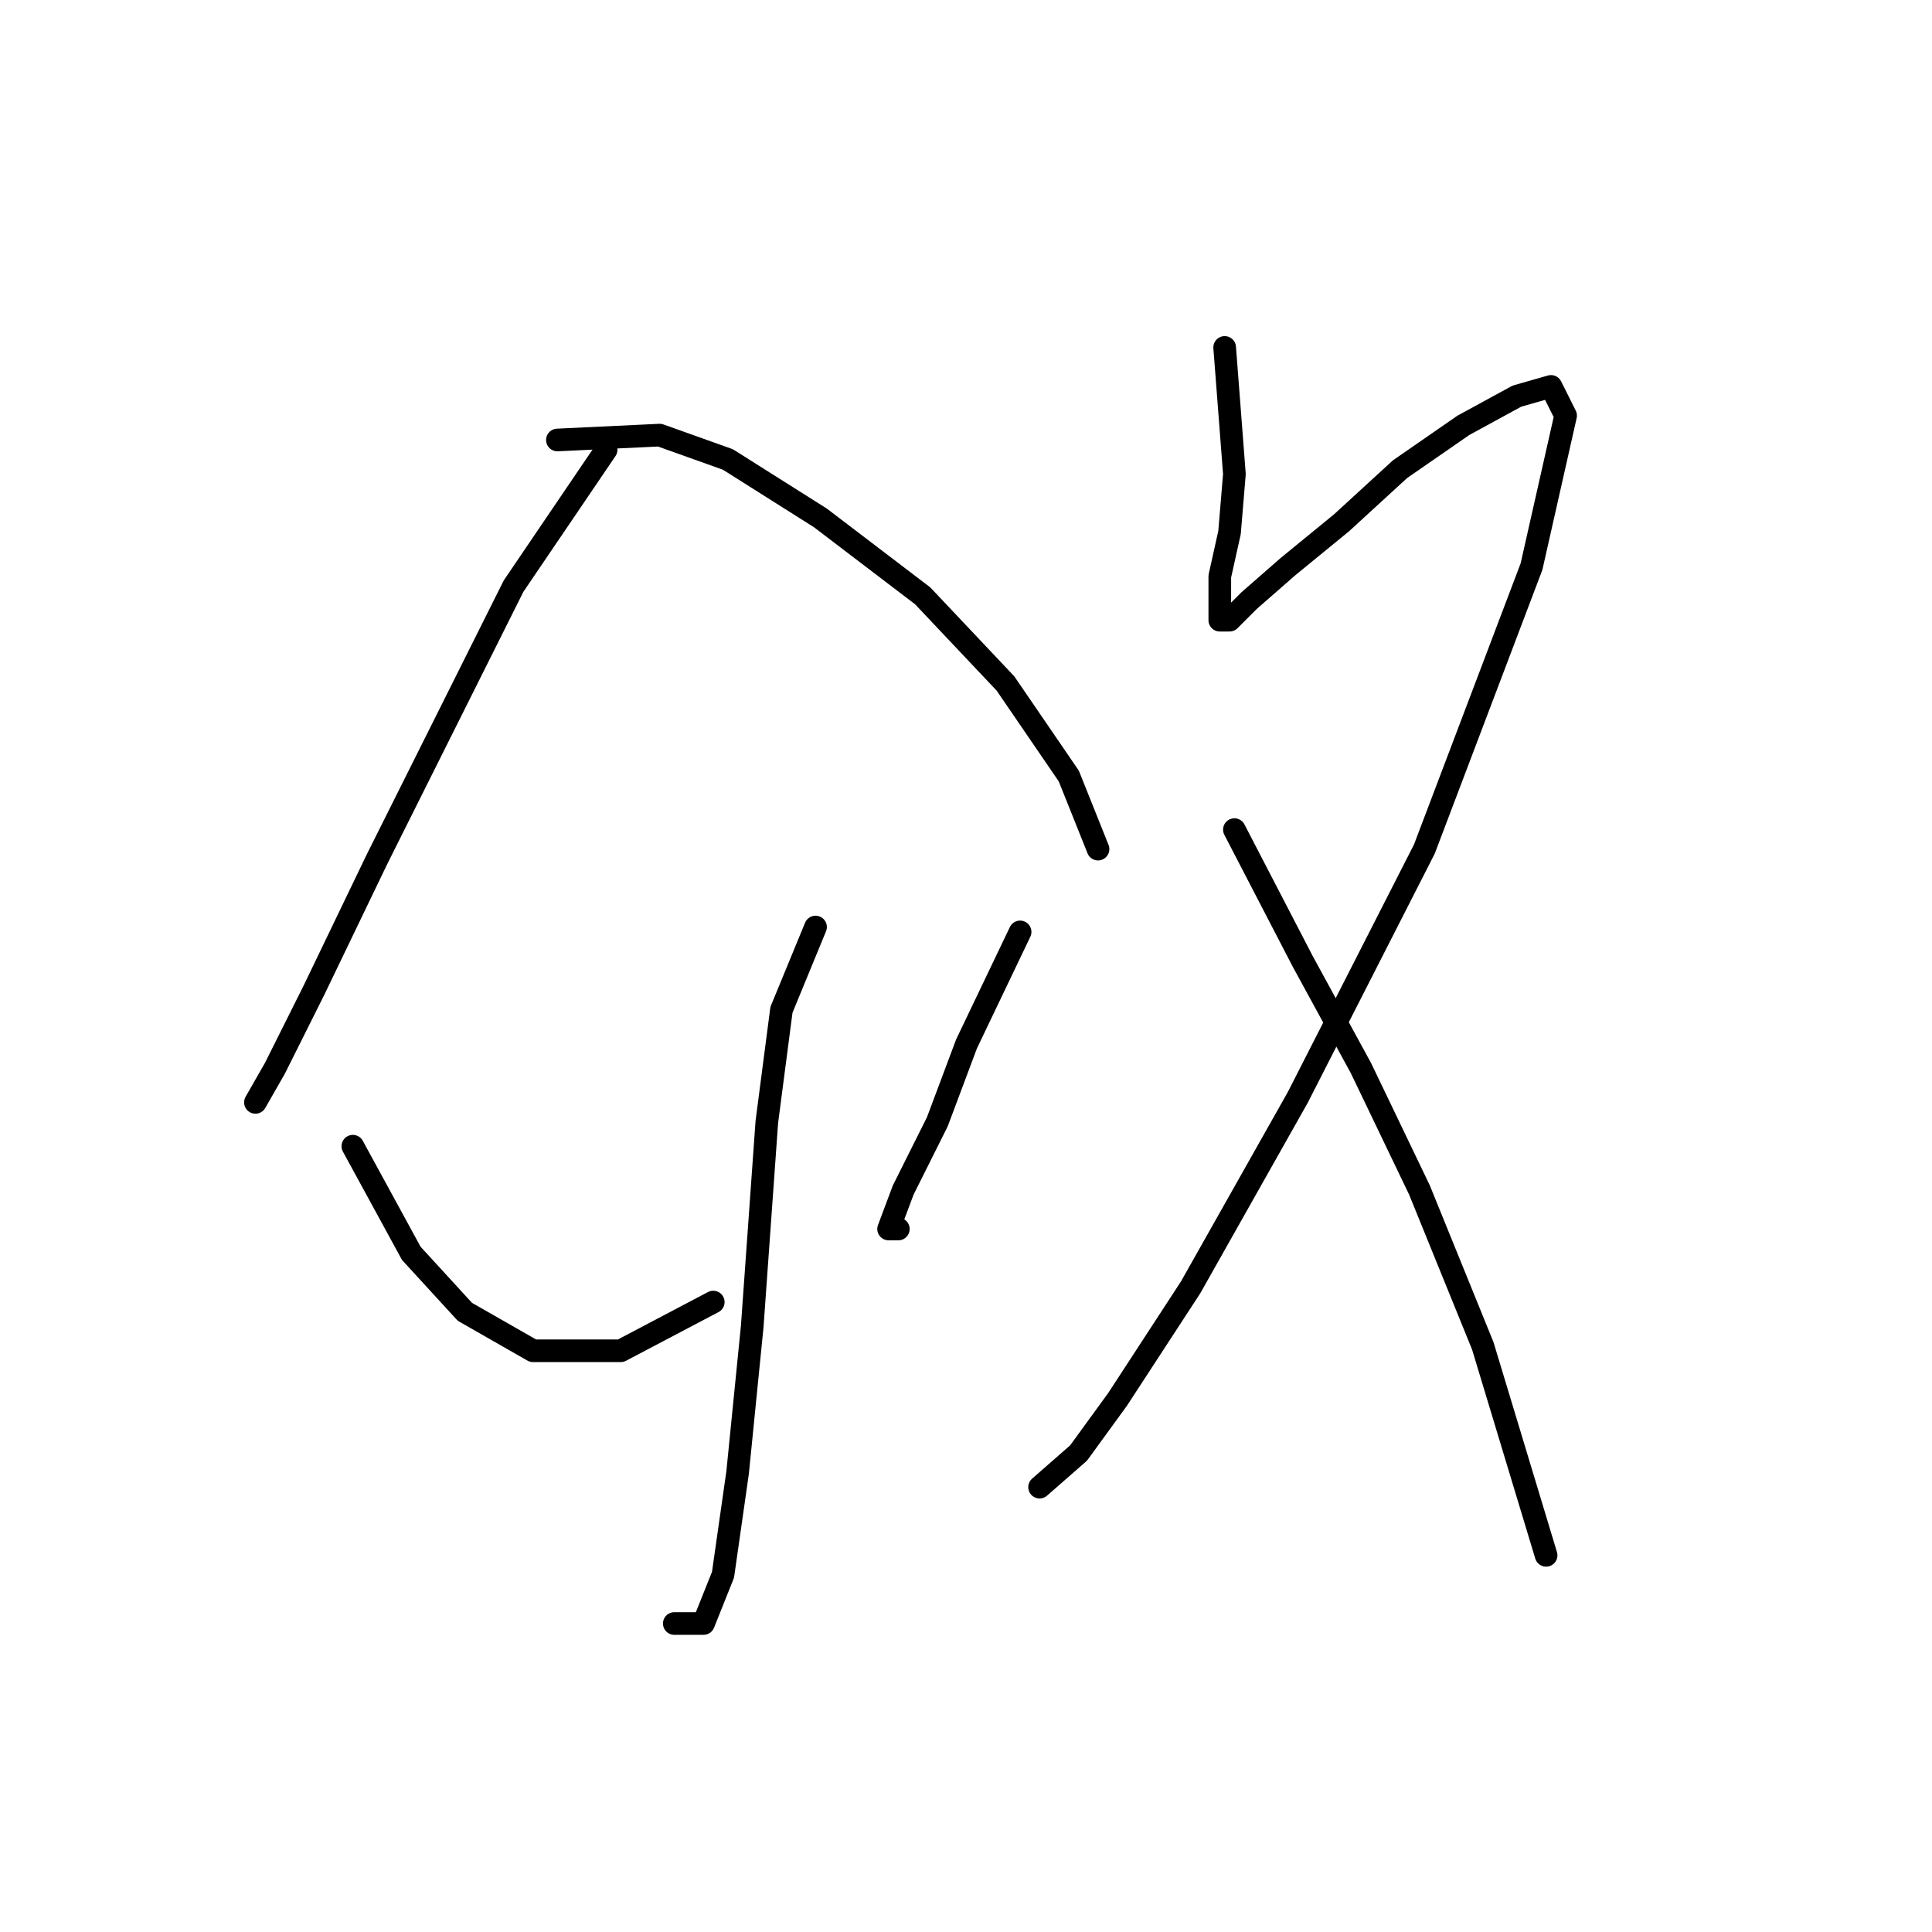 <?xml version="1.0" standalone="no"?>
    <svg width="256" height="256" xmlns="http://www.w3.org/2000/svg" version="1.1">
    <polyline stroke="black" stroke-width="3" stroke-linecap="round" fill="transparent" stroke-linejoin="round" points="80.313 59.591 68.051 77.661 49.981 113.802 41.591 131.226 36.428 141.552 33.846 146.07 33.846 146.07 33.846 146.07 " />
        <polyline stroke="black" stroke-width="3" stroke-linecap="round" fill="transparent" stroke-linejoin="round" points="73.859 58.3 87.412 57.655 96.447 60.882 108.709 68.626 122.262 78.952 133.233 90.568 141.622 102.83 145.495 112.511 145.495 112.511 " />
        <polyline stroke="black" stroke-width="3" stroke-linecap="round" fill="transparent" stroke-linejoin="round" points="108.063 122.837 103.546 133.808 101.61 148.651 99.674 175.757 97.738 195.118 95.802 208.67 93.22 215.124 89.348 215.124 89.348 215.124 " />
        <polyline stroke="black" stroke-width="3" stroke-linecap="round" fill="transparent" stroke-linejoin="round" points="46.754 151.878 54.498 166.076 61.597 173.821 70.632 178.984 82.249 178.984 94.511 172.53 94.511 172.53 " />
        <polyline stroke="black" stroke-width="3" stroke-linecap="round" fill="transparent" stroke-linejoin="round" points="135.169 123.482 128.07 138.325 124.198 148.651 119.68 157.686 117.744 162.849 119.035 162.849 119.035 162.849 " />
        <polyline stroke="black" stroke-width="3" stroke-linecap="round" fill="transparent" stroke-linejoin="round" points="162.274 46.038 163.565 62.818 162.92 70.562 161.629 76.37 161.629 80.242 161.629 82.179 162.92 82.179 165.501 79.597 170.664 75.08 177.763 69.271 185.507 62.172 193.897 56.364 200.996 52.492 205.514 51.201 207.45 55.073 202.932 75.08 188.734 112.511 171.955 145.424 157.757 170.594 148.076 185.437 142.913 192.536 137.75 197.054 137.75 197.054 " />
        <polyline stroke="black" stroke-width="3" stroke-linecap="round" fill="transparent" stroke-linejoin="round" points="163.565 109.929 172.6 127.354 180.344 141.552 188.089 157.686 196.479 178.338 204.868 206.089 204.868 206.089 " />
        </svg>
